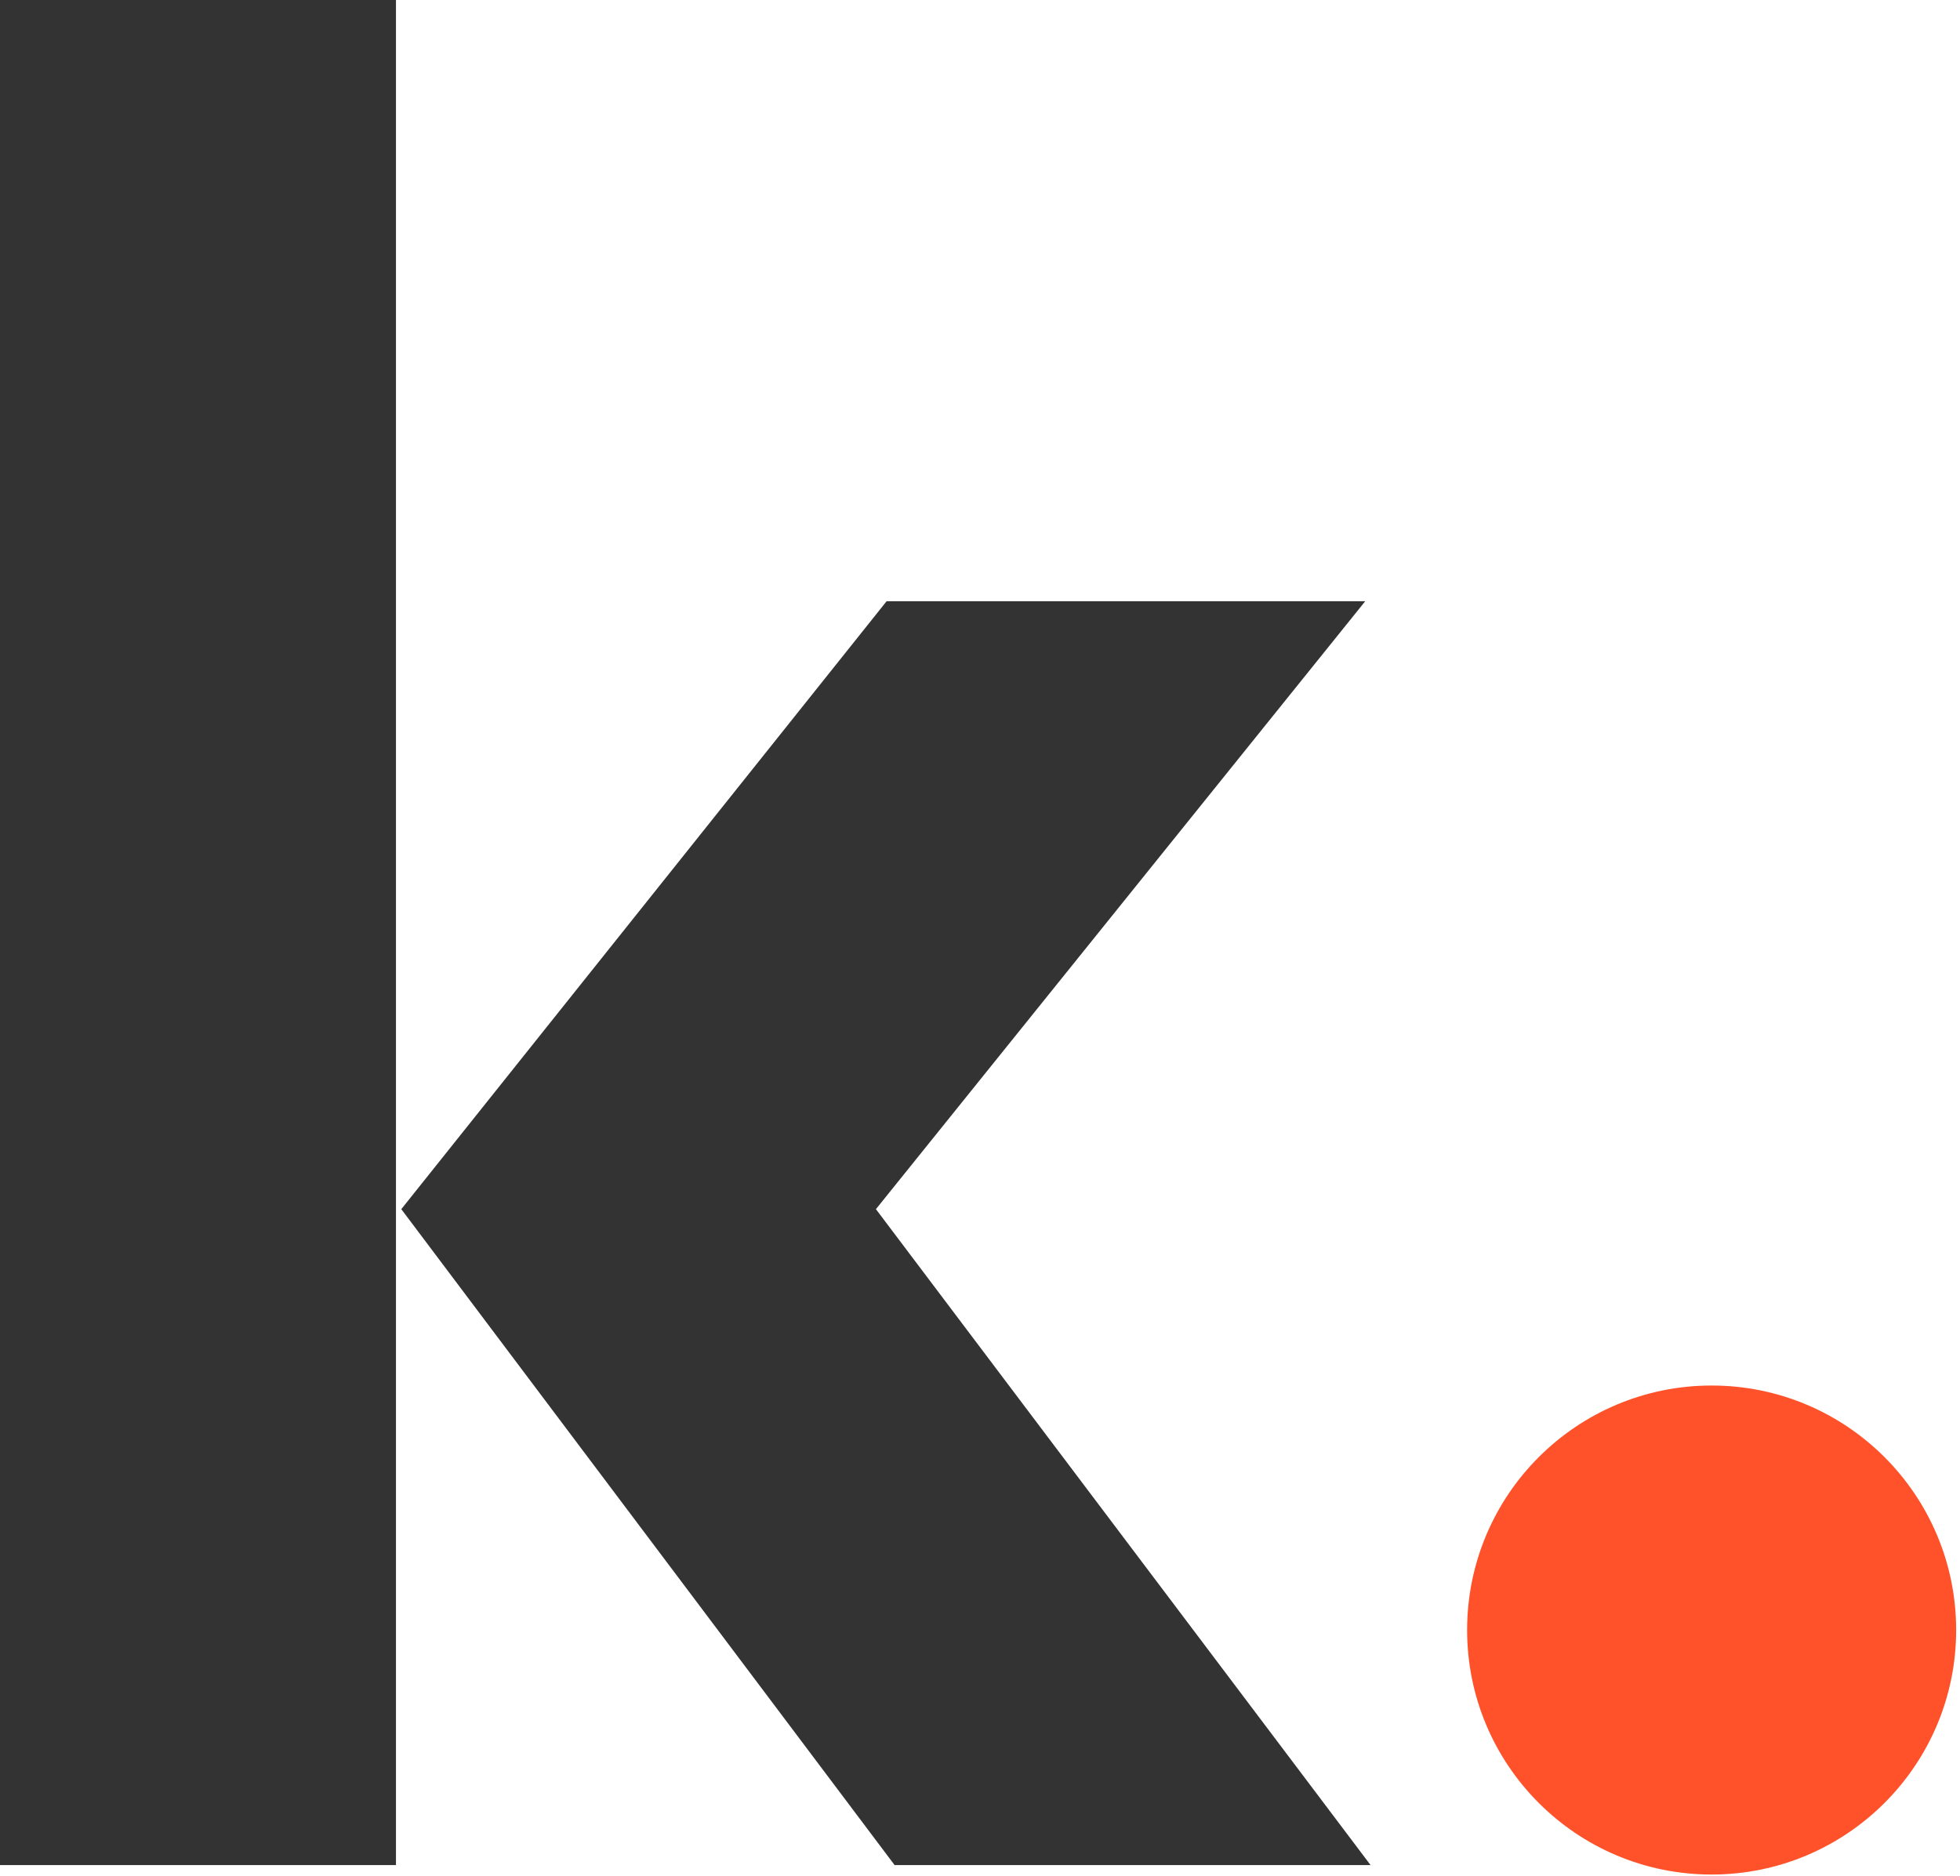 <svg width="375" height="359" viewBox="0 0 375 359" fill="none" xmlns="http://www.w3.org/2000/svg">
<path d="M171.159 356.858L76.779 231.358L169.629 115.041H261.203L167.588 231.358L262.223 356.858H171.159ZM0 356.858V0H75.759V356.858H0Z" fill="#333333"/>
<circle cx="327.481" cy="311.887" r="46.783" fill="#FF522A"/>
</svg>
